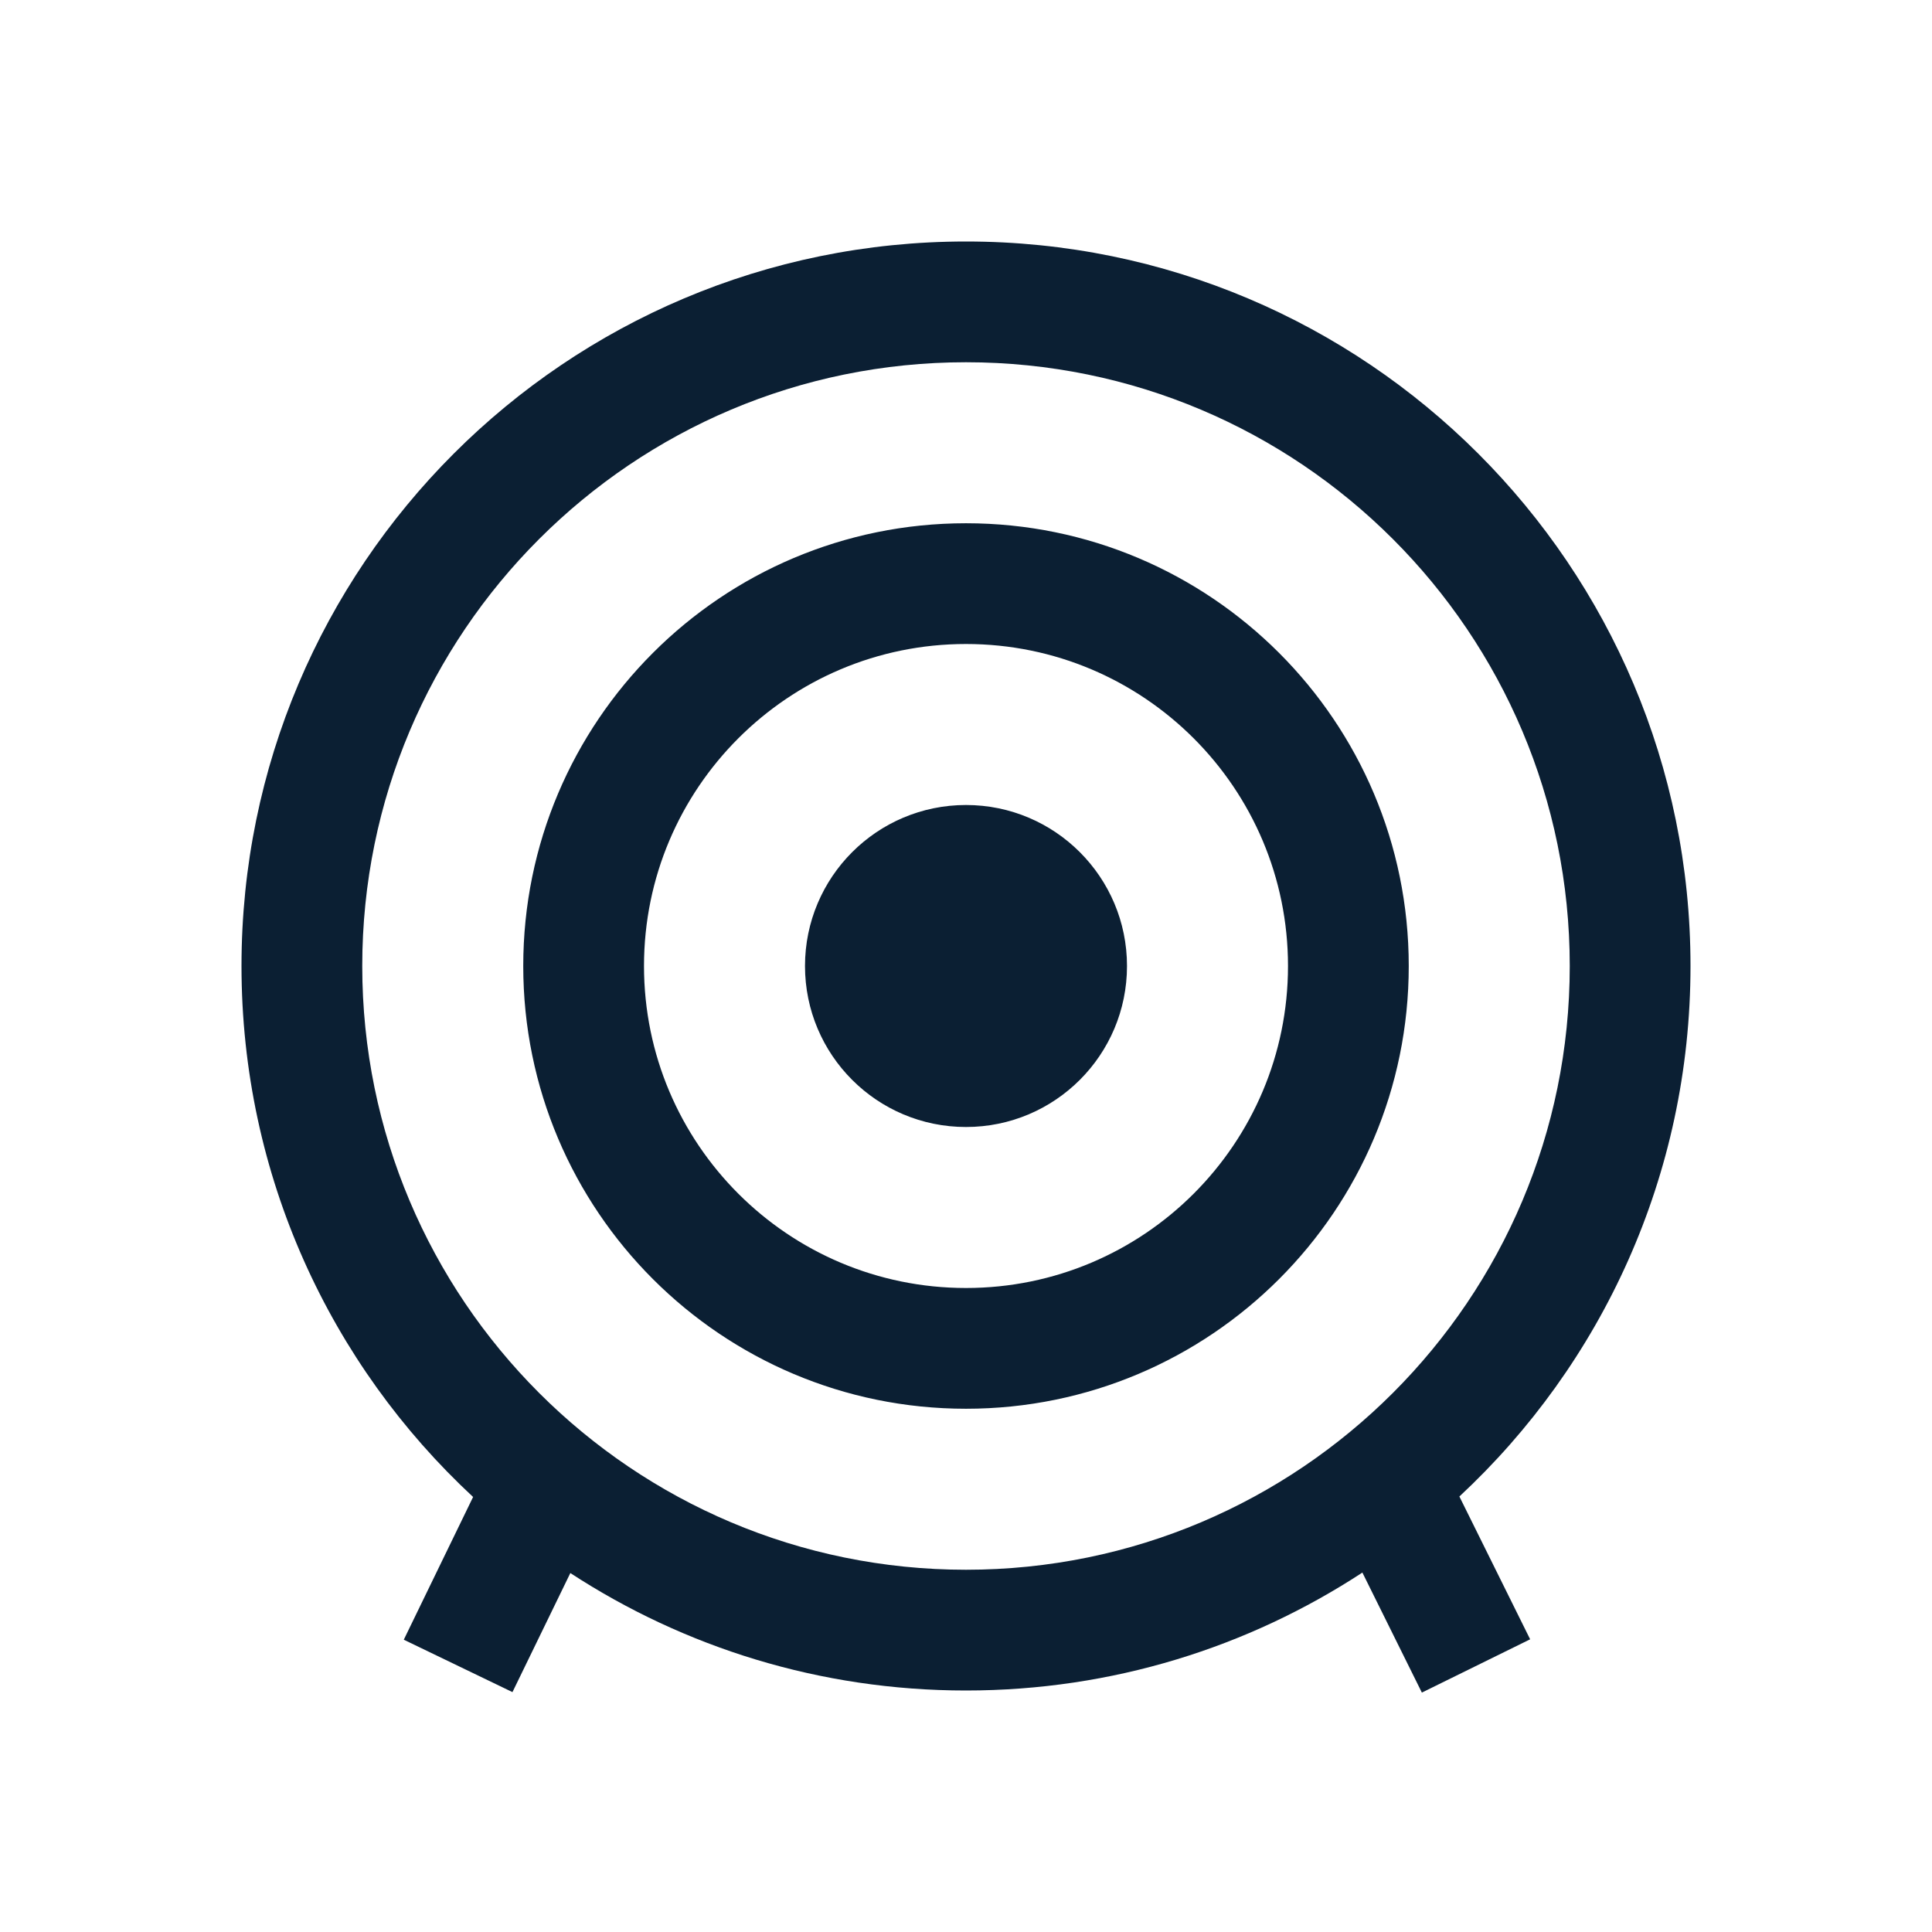 <svg width="24" height="24" viewBox="0 0 24 24" fill="none" xmlns="http://www.w3.org/2000/svg">
<path fill-rule="evenodd" clip-rule="evenodd" d="M12 19.5C7.858 19.5 4.5 16.142 4.5 12C4.5 7.858 7.858 4.5 12 4.5C16.142 4.5 19.5 7.858 19.5 12C19.5 16.142 16.142 19.5 12 19.5ZM3 12C3 7.029 7.029 3 12 3C16.971 3 21 7.029 21 12C21 14.602 19.895 16.947 18.129 18.59L19.008 20.364L17.663 21.026L16.924 19.535C15.509 20.461 13.818 21 12 21C10.186 21 8.498 20.463 7.085 19.541L6.366 21.02L5.016 20.369L5.877 18.596C4.107 16.953 3 14.606 3 12ZM12 16C9.791 16 8 14.209 8 12C8 9.791 9.791 8 12 8C14.209 8 16 9.791 16 12C16 14.209 14.209 16 12 16ZM6.5 12C6.5 8.962 8.962 6.5 12 6.5C15.038 6.5 17.5 8.962 17.5 12C17.5 15.038 15.038 17.5 12 17.5C8.962 17.5 6.5 15.038 6.5 12ZM14 12C14 13.105 13.105 14 12 14C10.895 14 10 13.105 10 12C10 10.896 10.895 10 12 10C13.105 10 14 10.896 14 12Z" fill="#0B1F33"/>
</svg>
